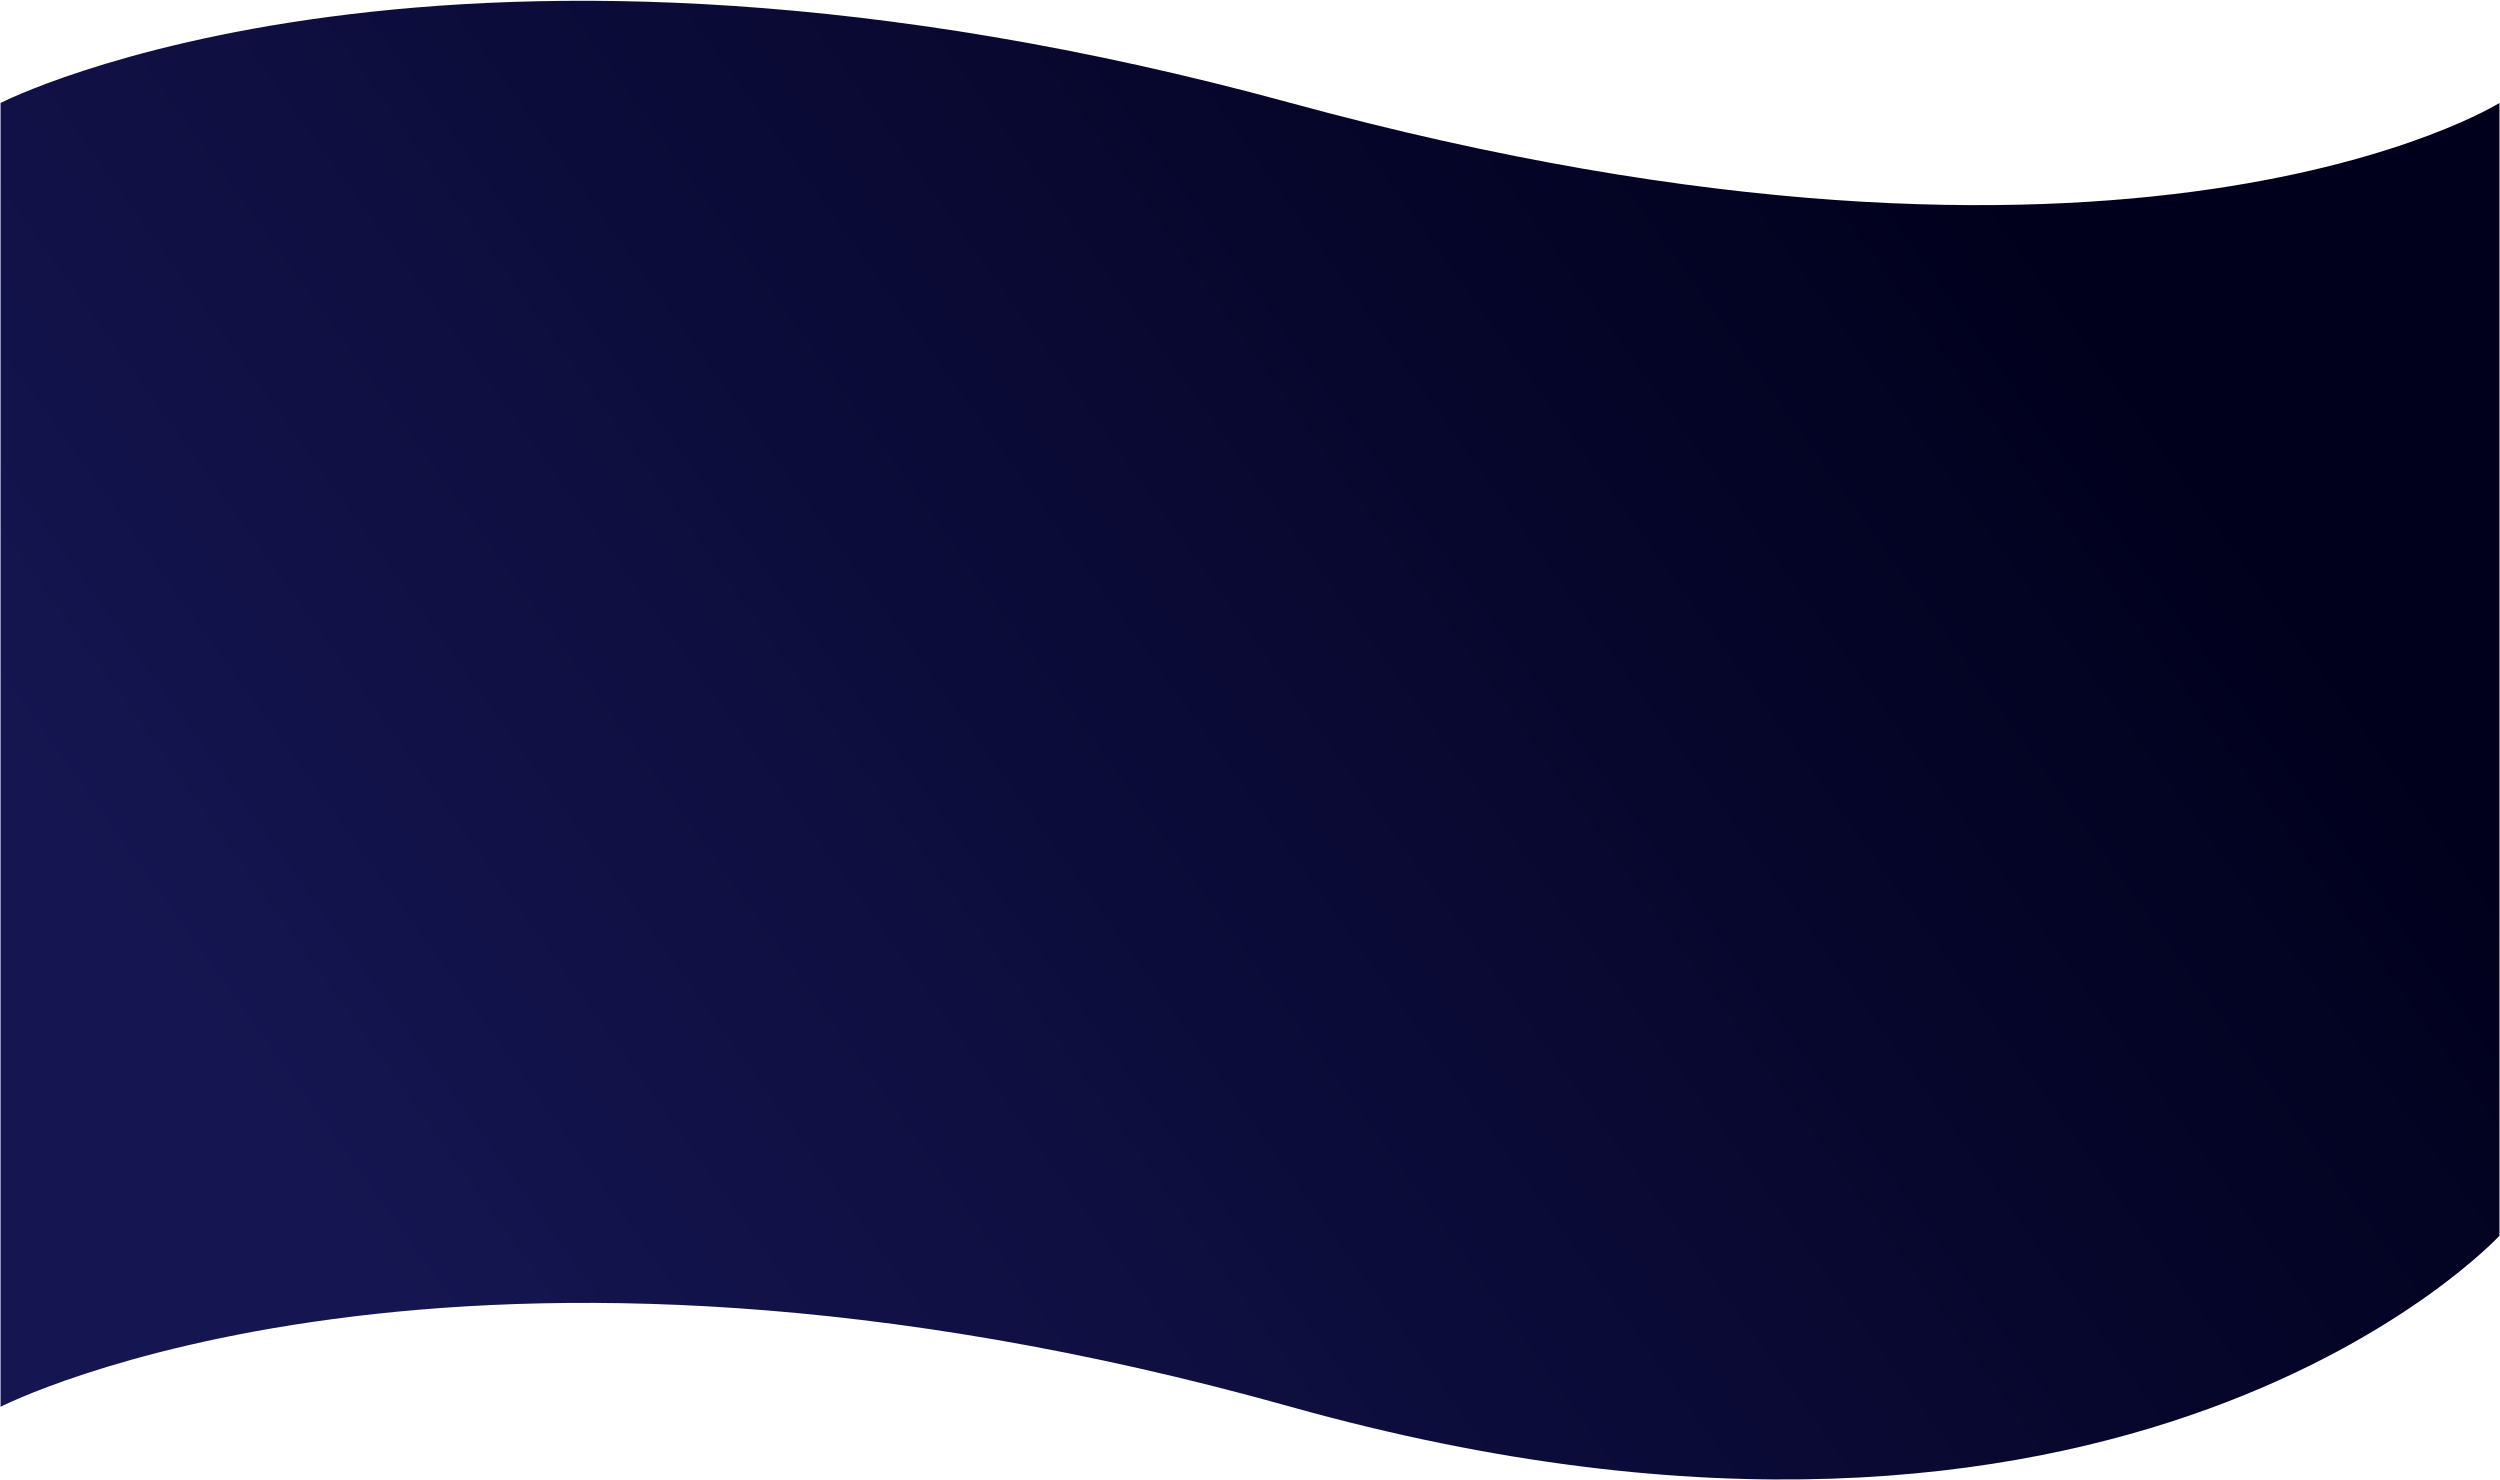 <svg width="2301" height="1362" viewBox="0 0 2301 1362" fill="none" xmlns="http://www.w3.org/2000/svg">
<path d="M0.5 94.767C0.5 94.767 413 -116.849 1188 94.767C1963 306.383 2300.5 94.767 2300.5 94.767V1137.38C2300.5 1137.38 1956.5 1510 1188 1294.81C419.5 1079.63 0.5 1294.81 0.5 1294.81V94.767Z" fill="url(#paint0_linear_18_2)"/>
<defs>
<linearGradient id="paint0_linear_18_2" x1="360.271" y1="1193" x2="1839.27" y2="130.687" gradientUnits="userSpaceOnUse">
<stop stop-color="#151551"/>
<stop offset="1" stop-color="#00001C"/>
</linearGradient>
</defs>
</svg>
